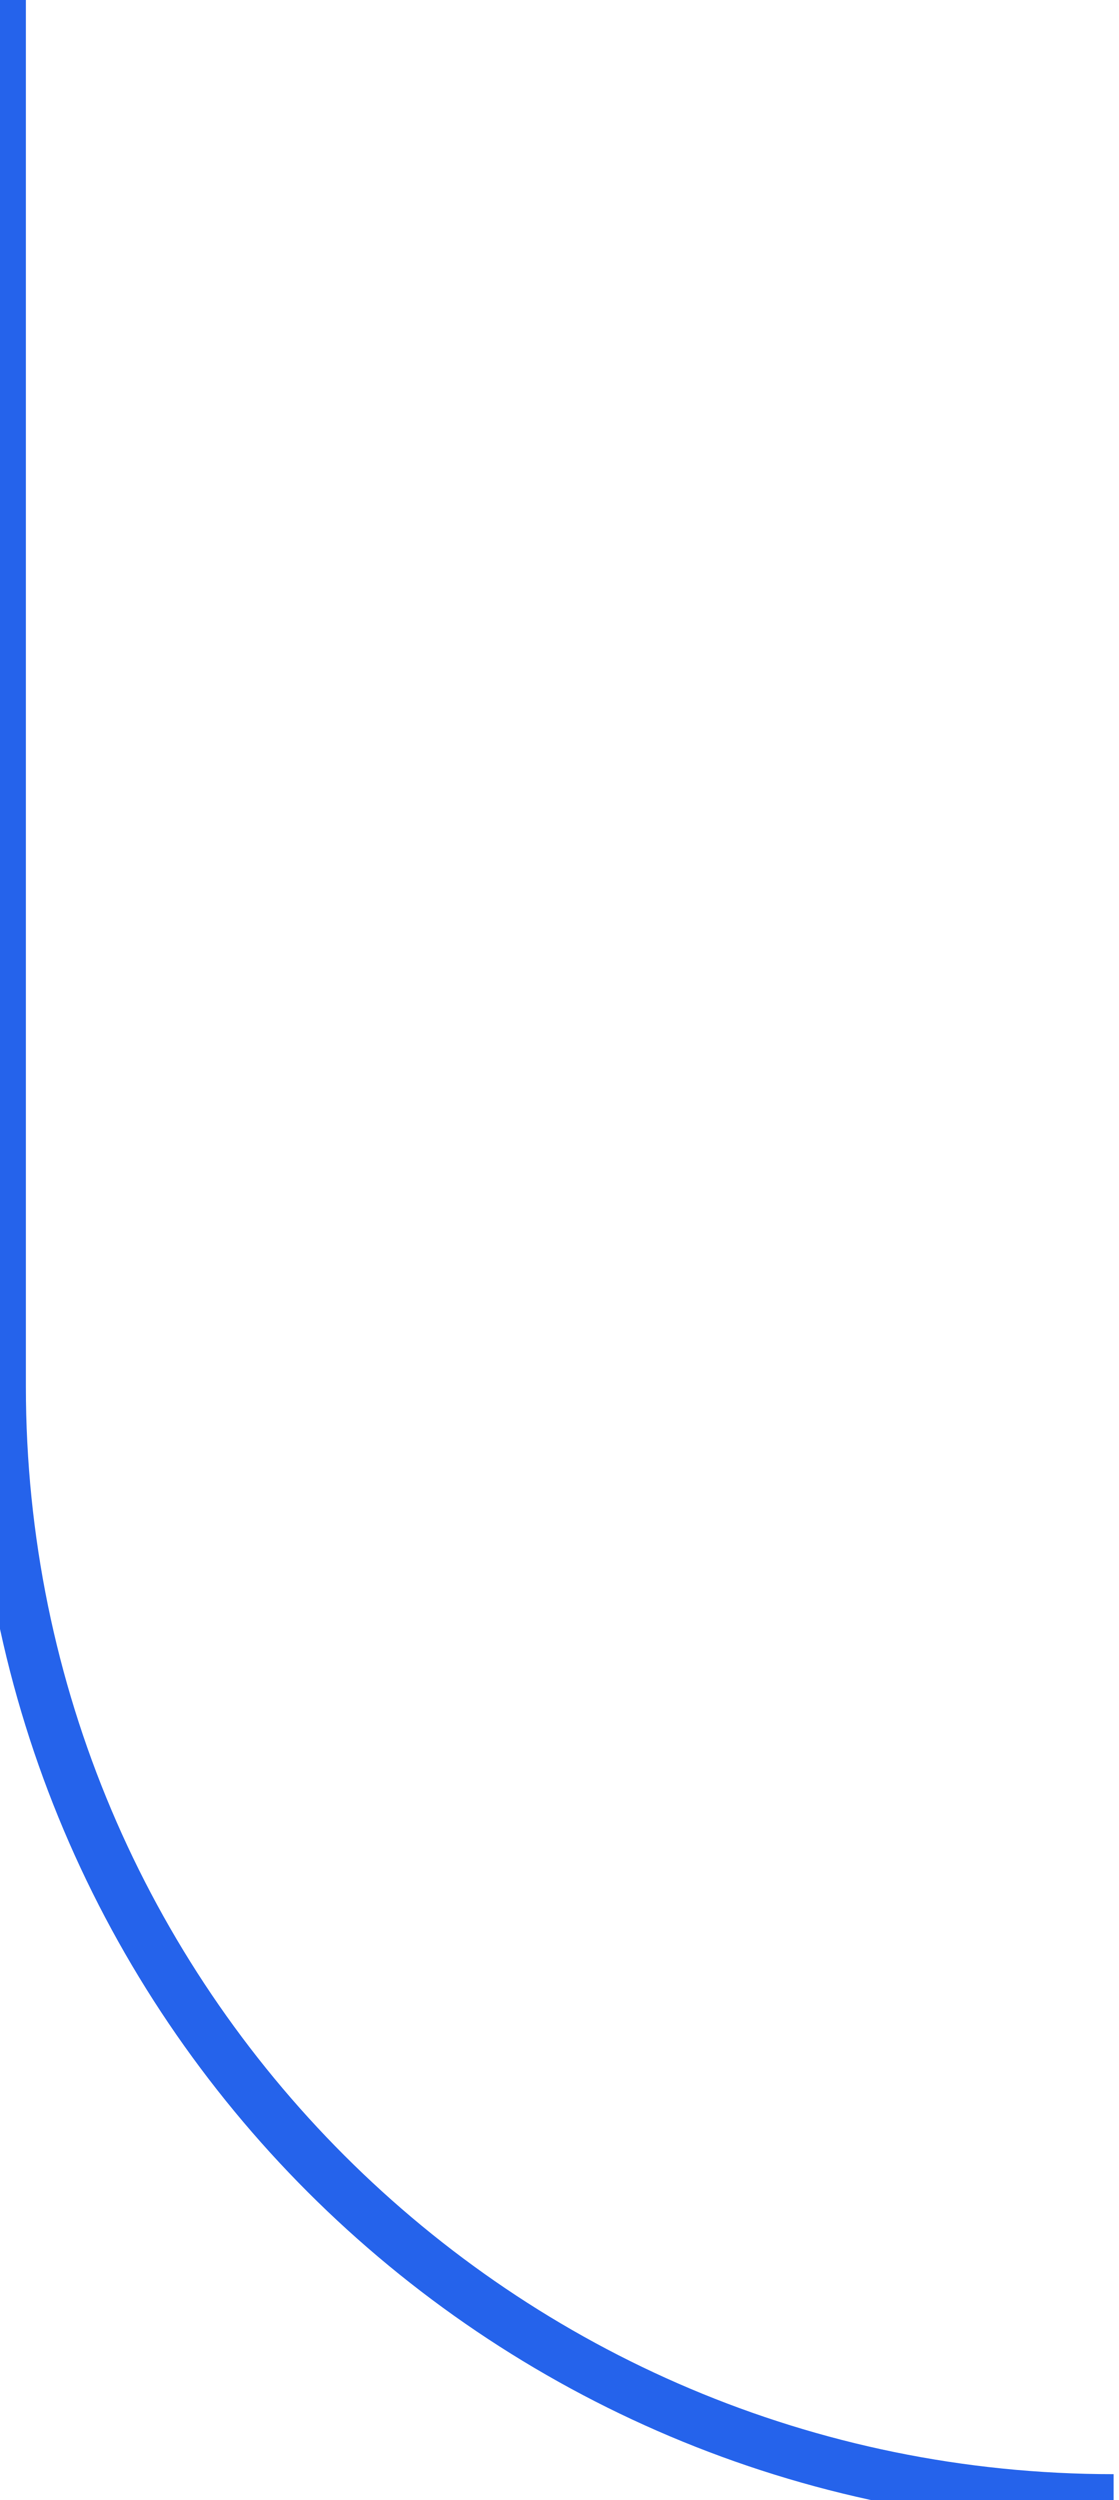 <svg width="47" height="105" viewBox="0 0 47 105" fill="none" xmlns="http://www.w3.org/2000/svg">
<g filter="url(#filter0_d_5_209)">
<path d="M-4.81055e-07 0V58.227C-4.81055e-07 84.059 20.941 105 46.773 105V105" stroke="#2563EB" stroke-width="2.174"/>
</g>
<defs>
<filter id="filter0_d_5_209" x="-20.835" y="-19.738" width="87.346" height="145.573" filterUnits="userSpaceOnUse" color-interpolation-filters="sRGB">
<feFlood flood-opacity="0" result="BackgroundImageFix"/>
<feColorMatrix in="SourceAlpha" type="matrix" values="0 0 0 0 0 0 0 0 0 0 0 0 0 0 0 0 0 0 127 0" result="hardAlpha"/>
<feOffset/>
<feGaussianBlur stdDeviation="9.783"/>
<feComposite in2="hardAlpha" operator="out"/>
<feColorMatrix type="matrix" values="0 0 0 0 0.114 0 0 0 0 0.306 0 0 0 0 0.847 0 0 0 1 0"/>
<feBlend mode="normal" in2="BackgroundImageFix" result="effect1_dropShadow_5_209"/>
<feBlend mode="normal" in="SourceGraphic" in2="effect1_dropShadow_5_209" result="shape"/>
</filter>
</defs>
</svg>
